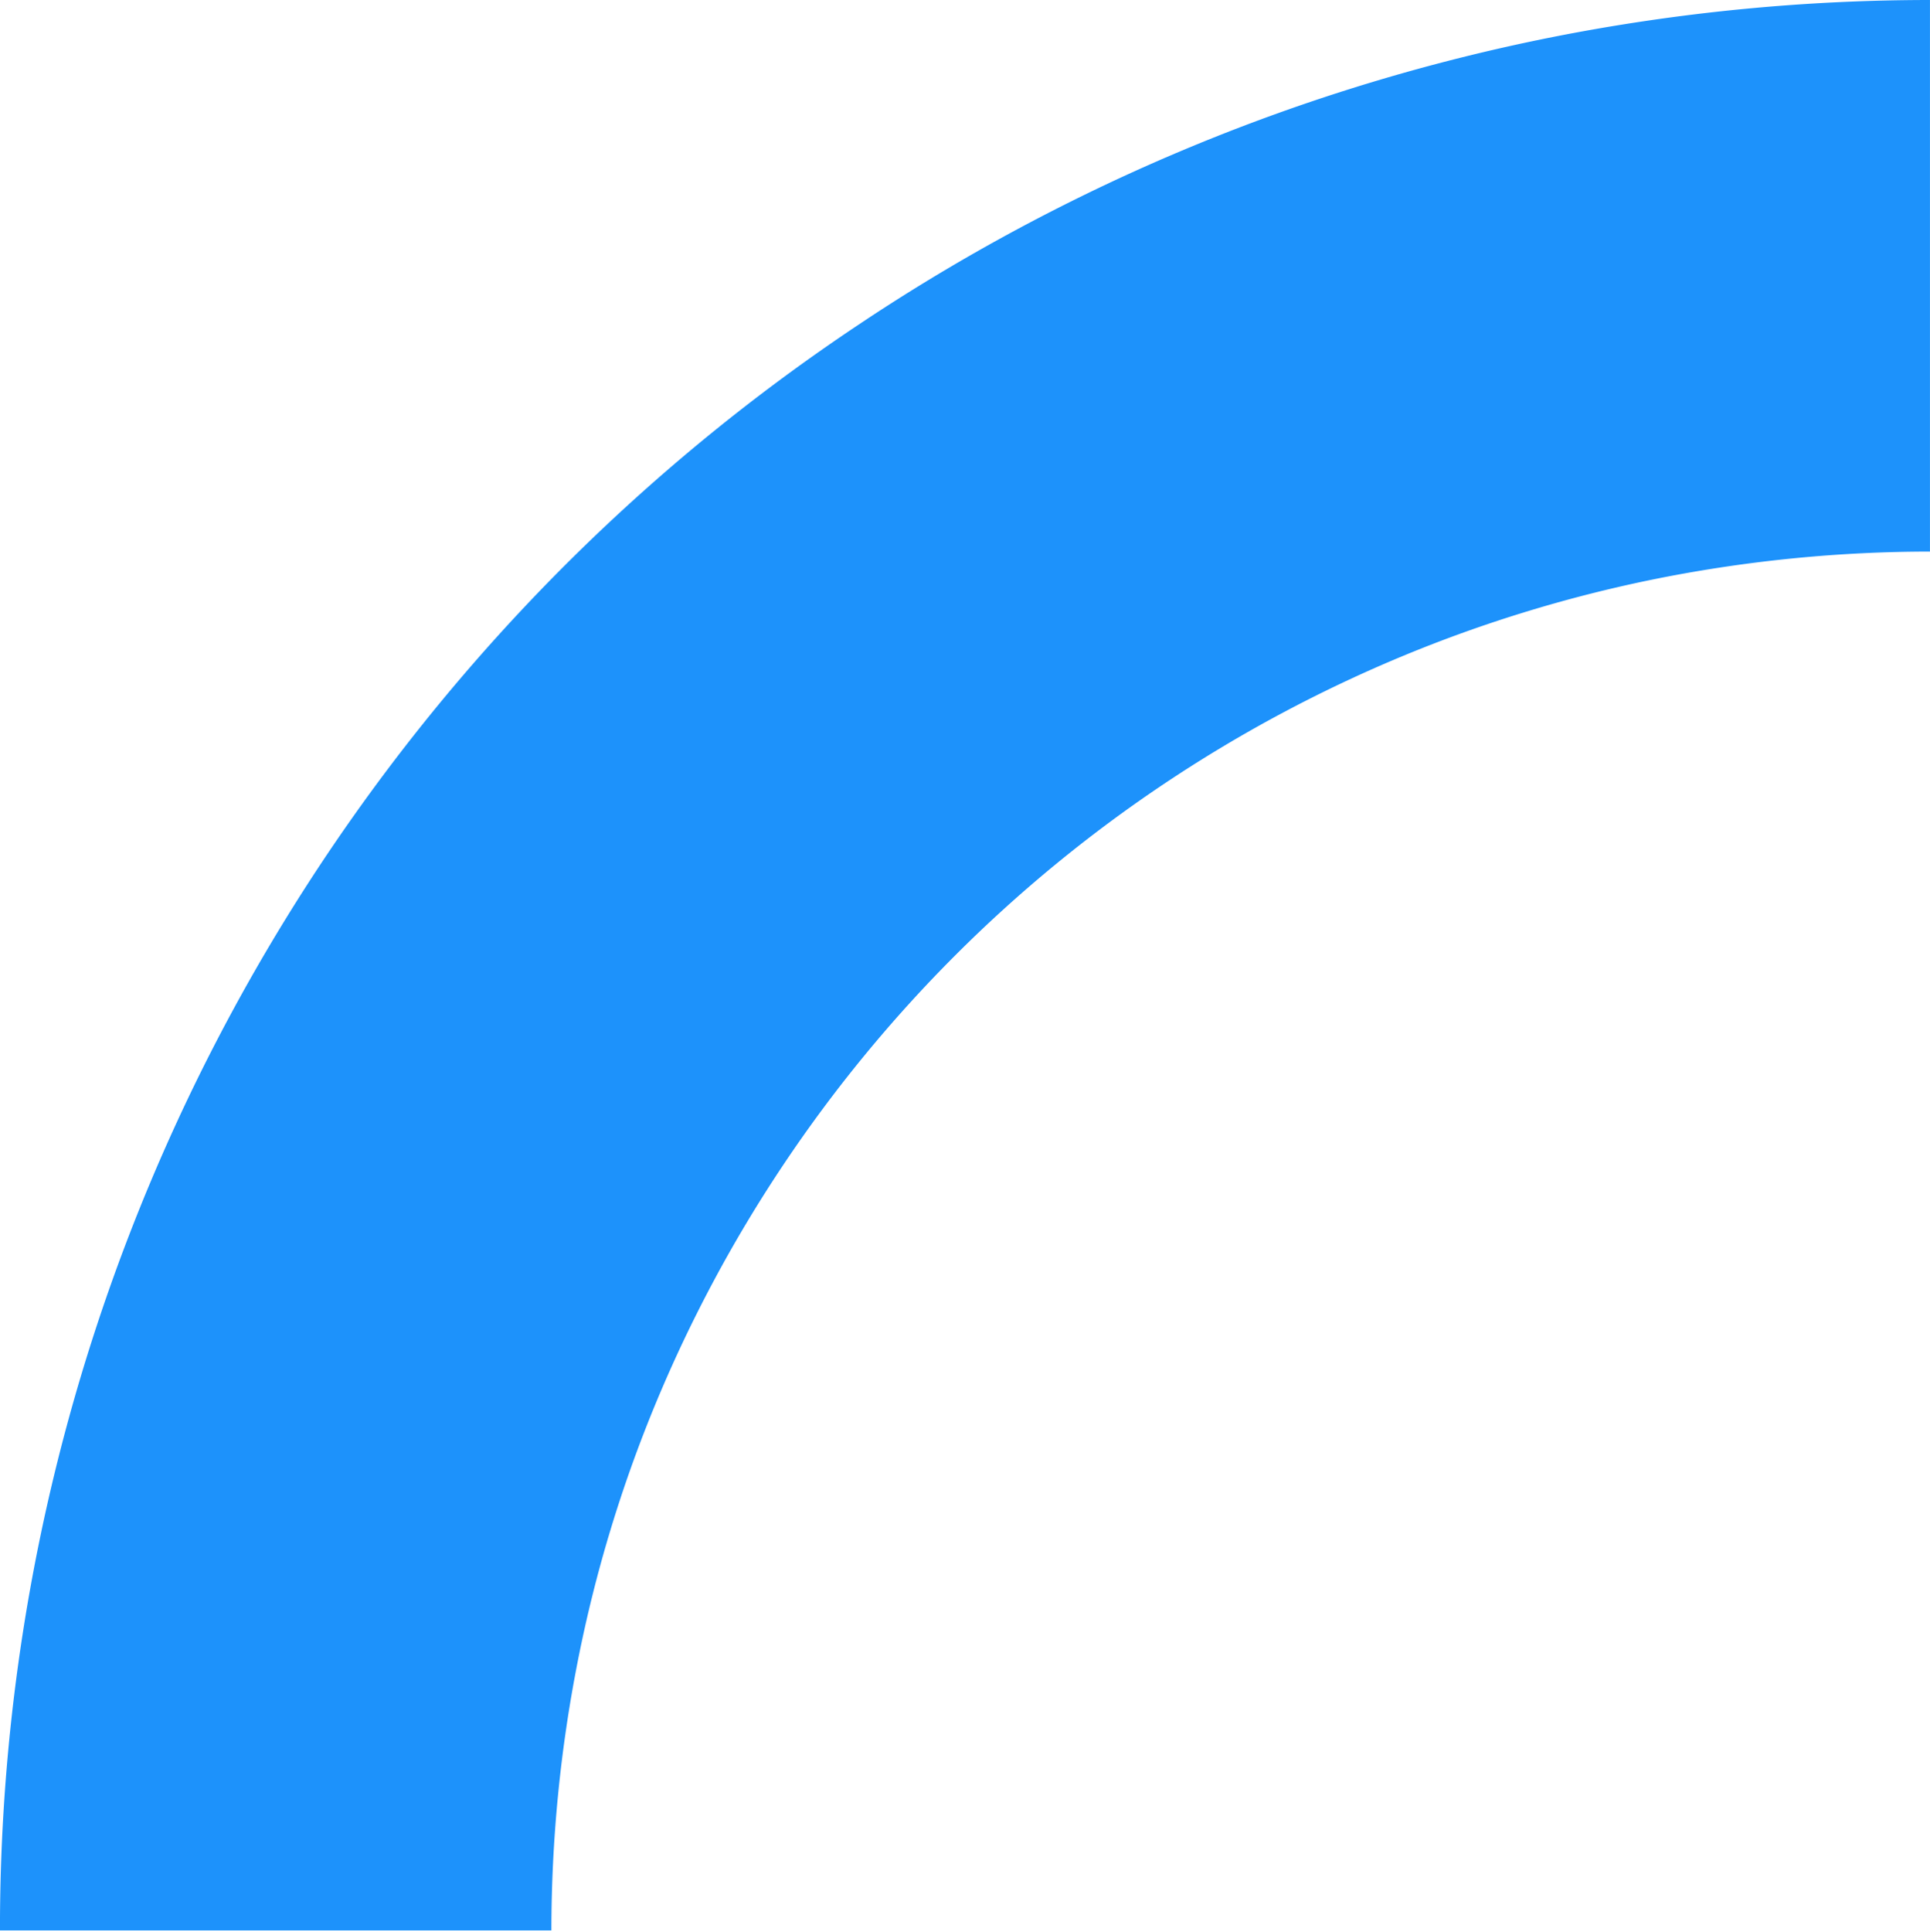 <svg xmlns="http://www.w3.org/2000/svg" xmlns:xlink="http://www.w3.org/1999/xlink" width="214.759" height="214.9" viewBox="0 0 214.759 214.9"><defs><style>.a{clip-path:url(#a);}.b{fill:#1d92fb;}</style><clipPath id="a"><path d="M144.969,81.156H359.728v214.9H144.969Zm0,0" transform="translate(-144.969 -81.156)"/></clipPath></defs><g class="a"><path class="b" d="M144.969,295.916h61.357a154.83,154.83,0,0,1,2.936-29.966,151.284,151.284,0,0,1,8.7-28.736,153.875,153.875,0,0,1,83.056-83.06,152.155,152.155,0,0,1,28.736-8.705,155.4,155.4,0,0,1,29.97-2.931V81.156a216.2,216.2,0,0,0-41.876,4.1,214.047,214.047,0,0,0-77.464,32.1,214.451,214.451,0,0,0-95.418,178.563" transform="translate(-144.969 -81.156)"/></g></svg>